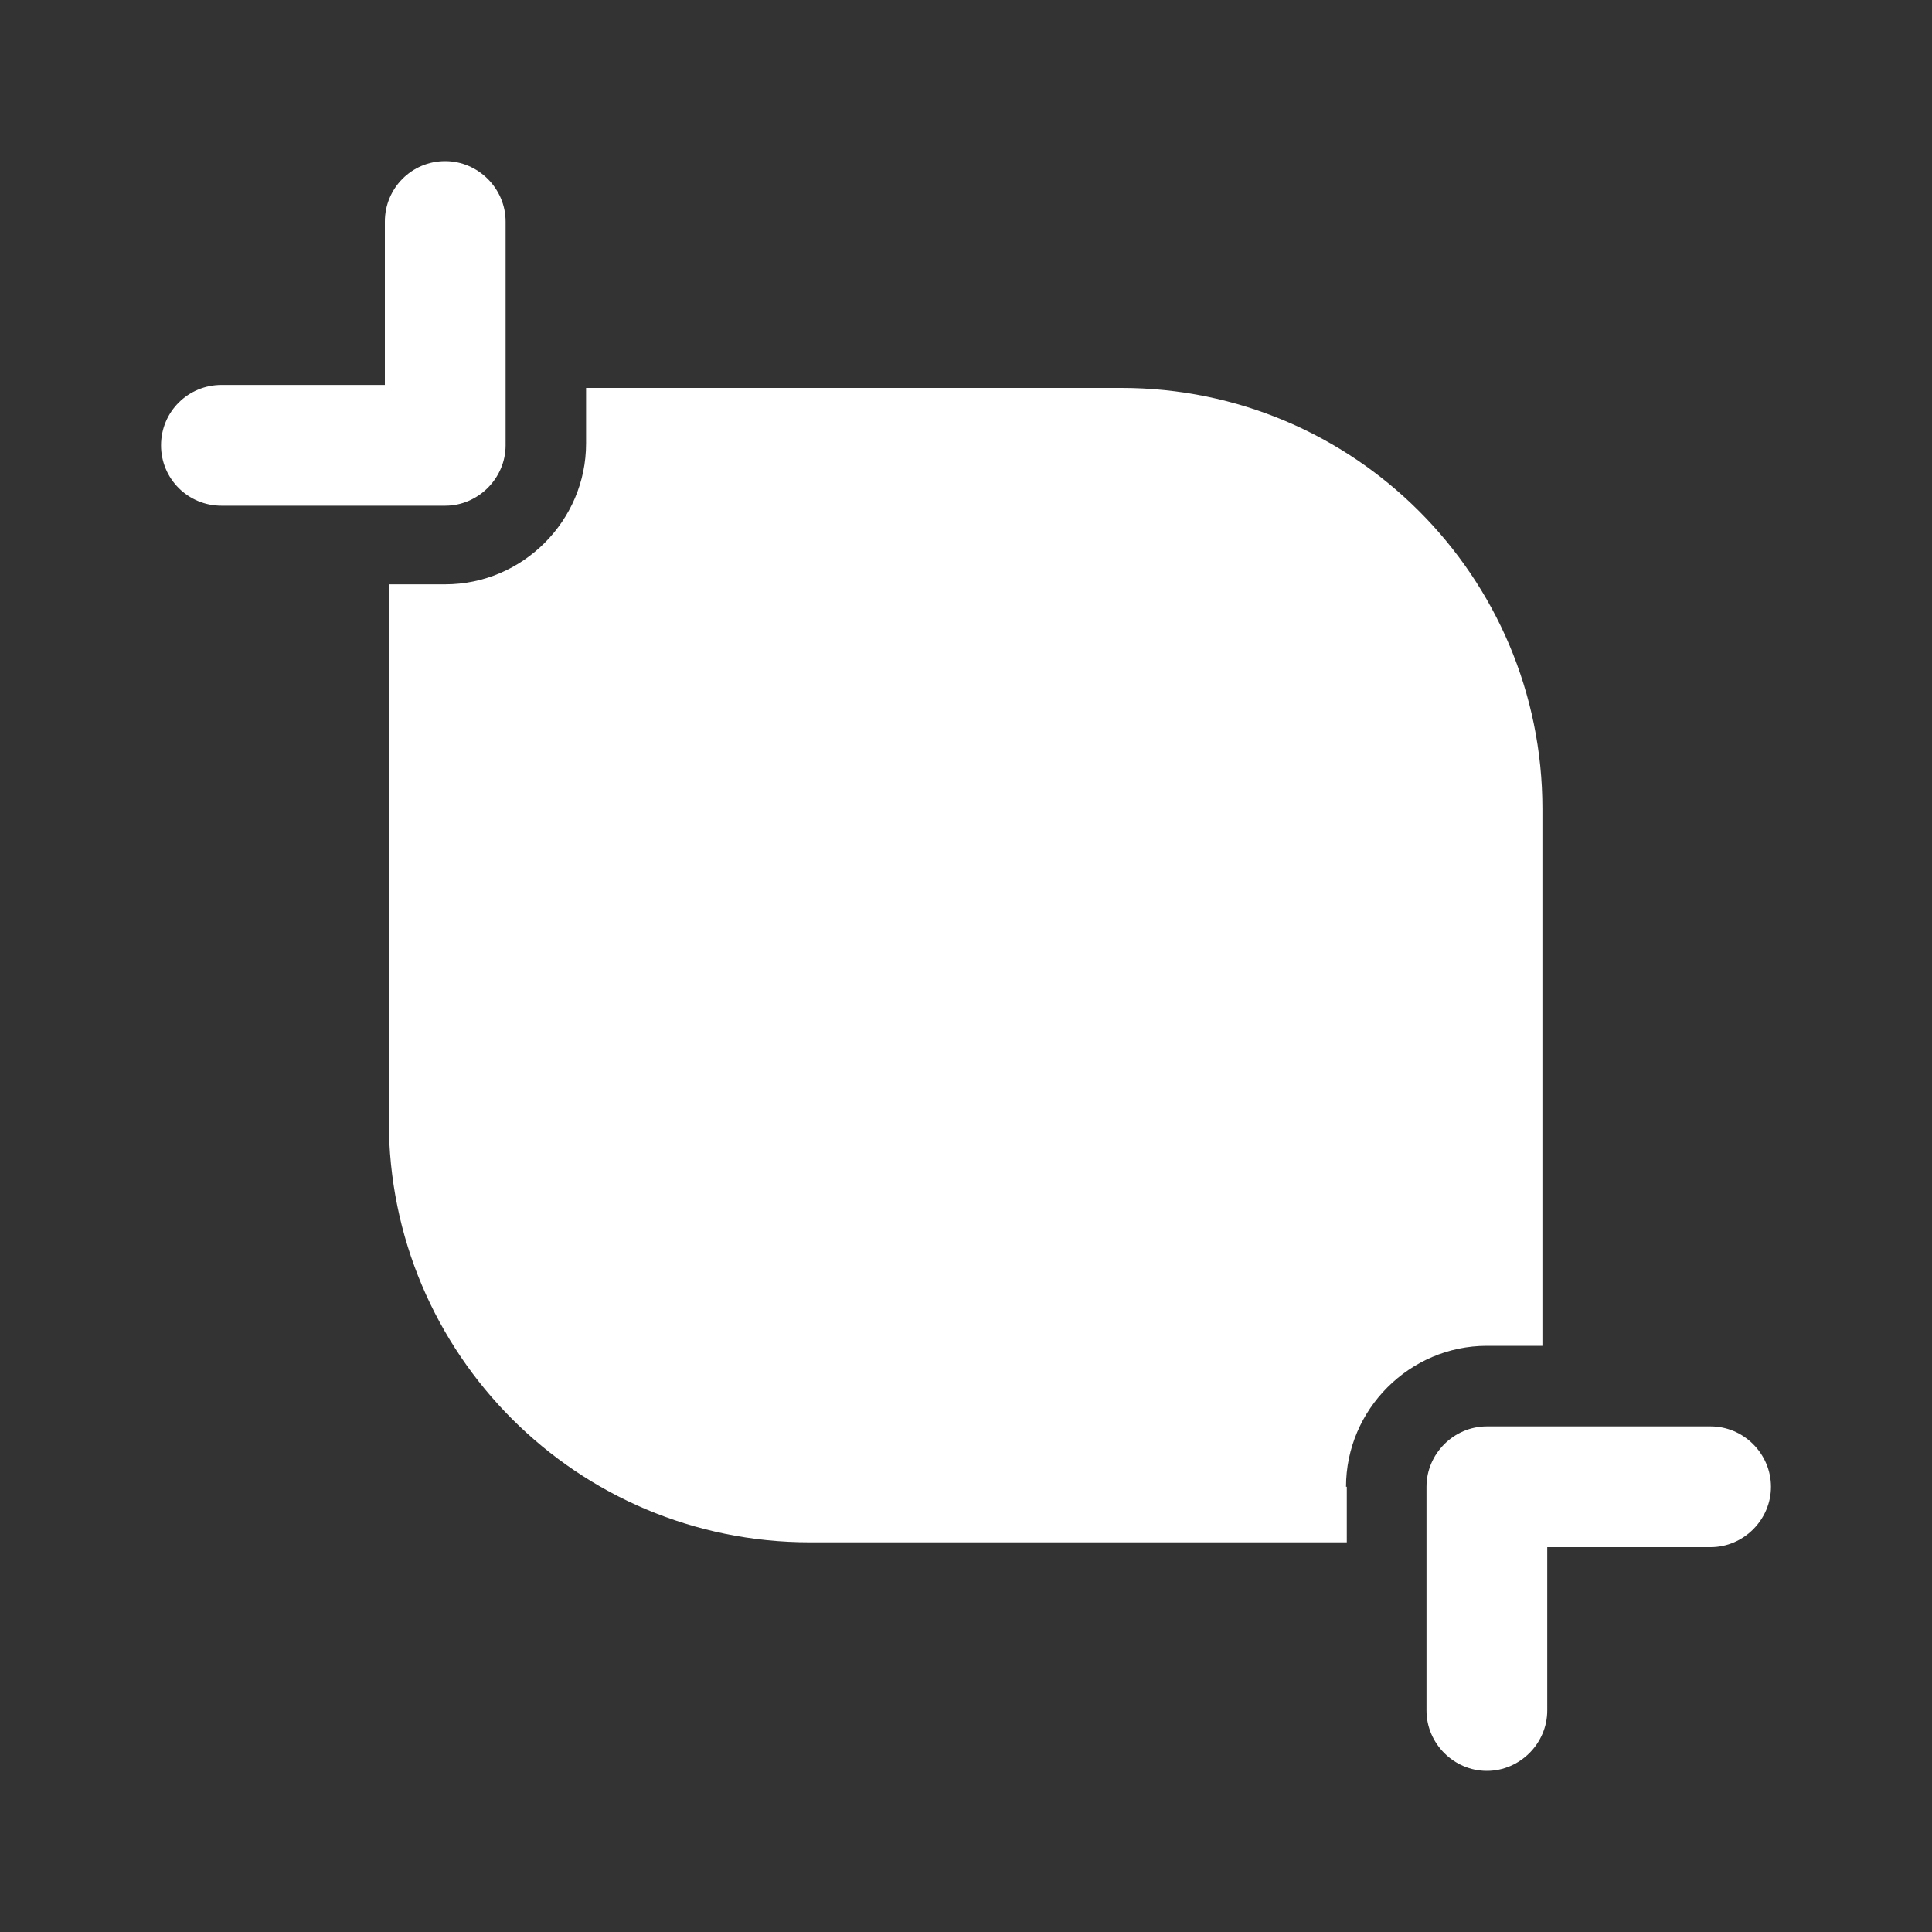<svg width="20" height="20" viewBox="0 0 20 20" fill="none" xmlns="http://www.w3.org/2000/svg">
<rect x="0" y="0" width="20" height="20" fill="#333333" stroke="none"/>
<path d="M4.609 1.668C4.259 1.668 3.984 1.951 3.984 2.293V3.985H2.292C1.95 3.985 1.667 4.26 1.667 4.61C1.667 4.96 1.95 5.235 2.292 5.235H4.609C4.95 5.235 5.234 4.951 5.234 4.61V2.293C5.234 1.951 4.95 1.668 4.609 1.668Z" fill="white"/>
<path d="M17.708 14.766H15.392C15.05 14.766 14.767 15.049 14.767 15.391V17.707C14.767 18.049 15.05 18.332 15.392 18.332C15.733 18.332 16.017 18.049 16.017 17.707V16.016H17.708C18.05 16.016 18.333 15.732 18.333 15.391C18.333 15.049 18.05 14.766 17.708 14.766Z" fill="white"/>
<path d="M13.934 15.391C13.934 14.591 14.592 13.932 15.392 13.932H15.967V8.374C15.967 5.966 14.017 4.016 11.609 4.016H6.067V4.591C6.067 5.391 5.409 6.049 4.609 6.049H4.025V11.607C4.025 14.016 5.975 15.966 8.384 15.966H13.942V15.391H13.934Z" fill="white"/>
</svg>
